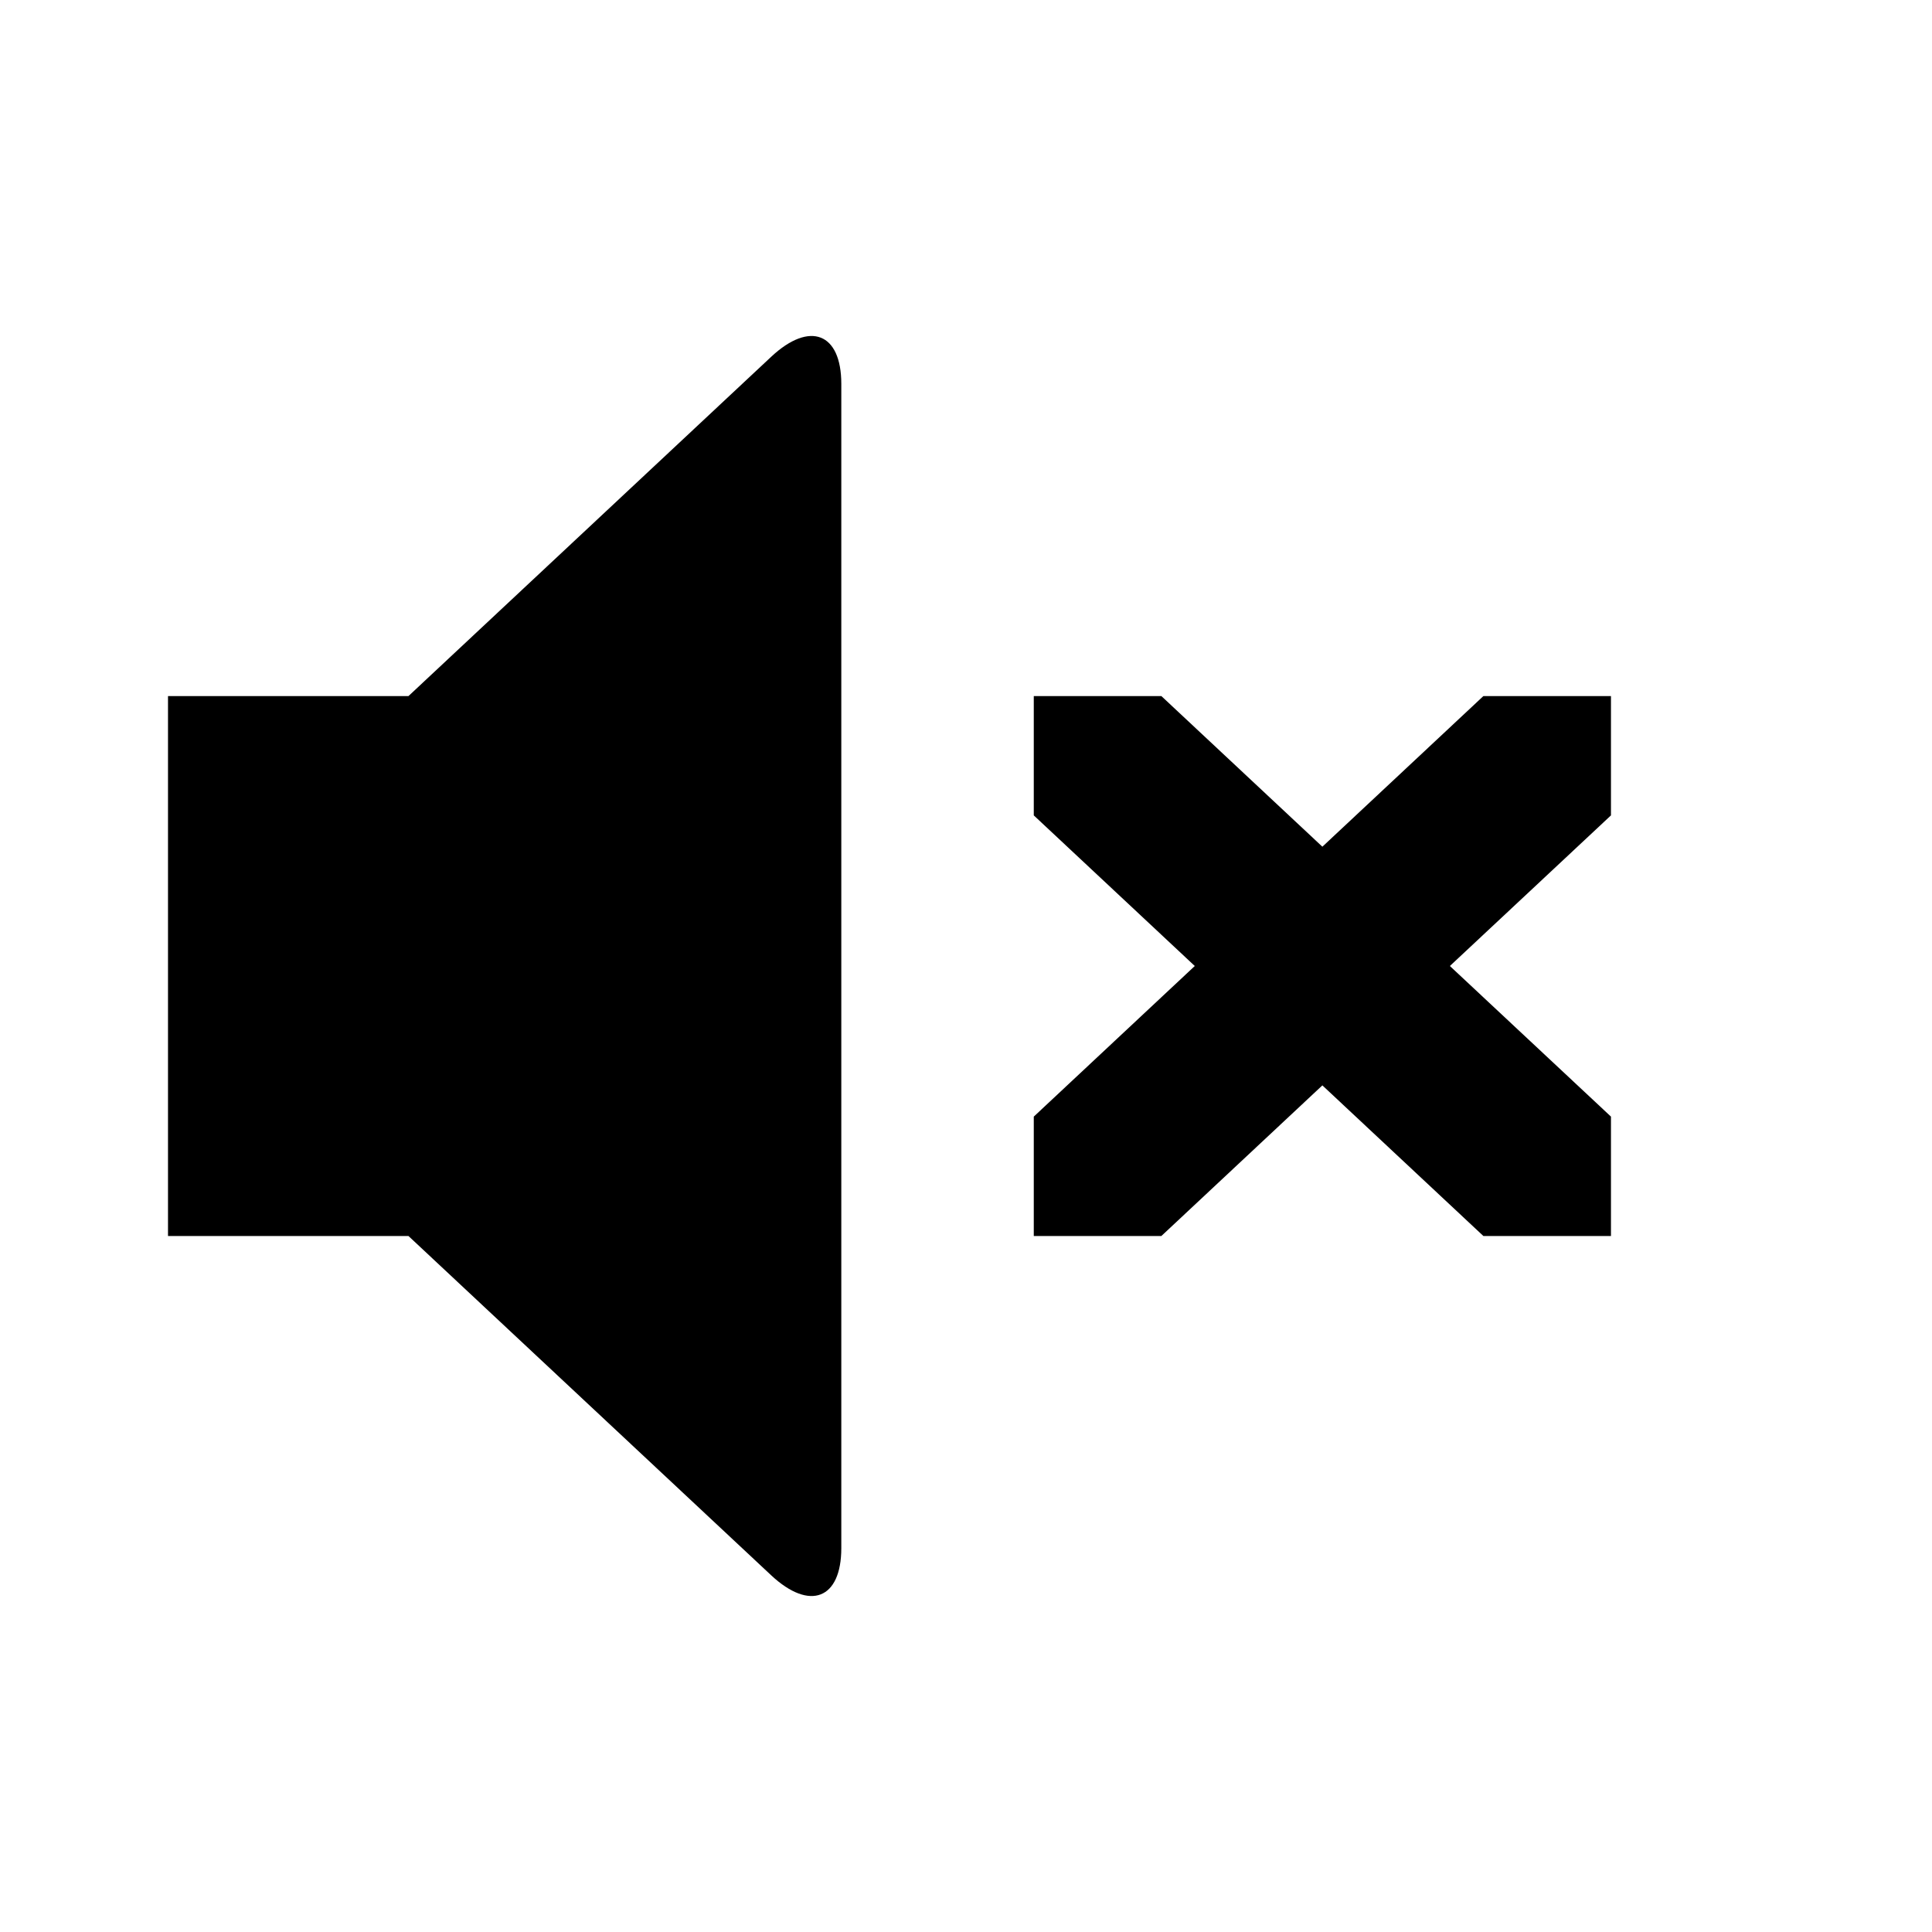 <svg width="24" height="24" viewBox="0 0 24 24" fill="black"
  xmlns="http://www.w3.org/2000/svg">
  <path d="M20.012 13.871V15.354H18.427L16.427 13.483L14.427 15.354H12.842V13.871L14.842 12L12.842 10.129V8.647H14.427L16.427 10.518L18.427 8.647H20.012V10.129L18.011 12L20.012 13.871ZM9.58 4.432C10.06 3.983 10.451 4.135 10.451 4.769V19.231C10.451 19.865 10.06 20.017 9.58 19.569L5.074 15.354H2.087V8.647H5.074L9.58 4.432Z"/>
</svg>
